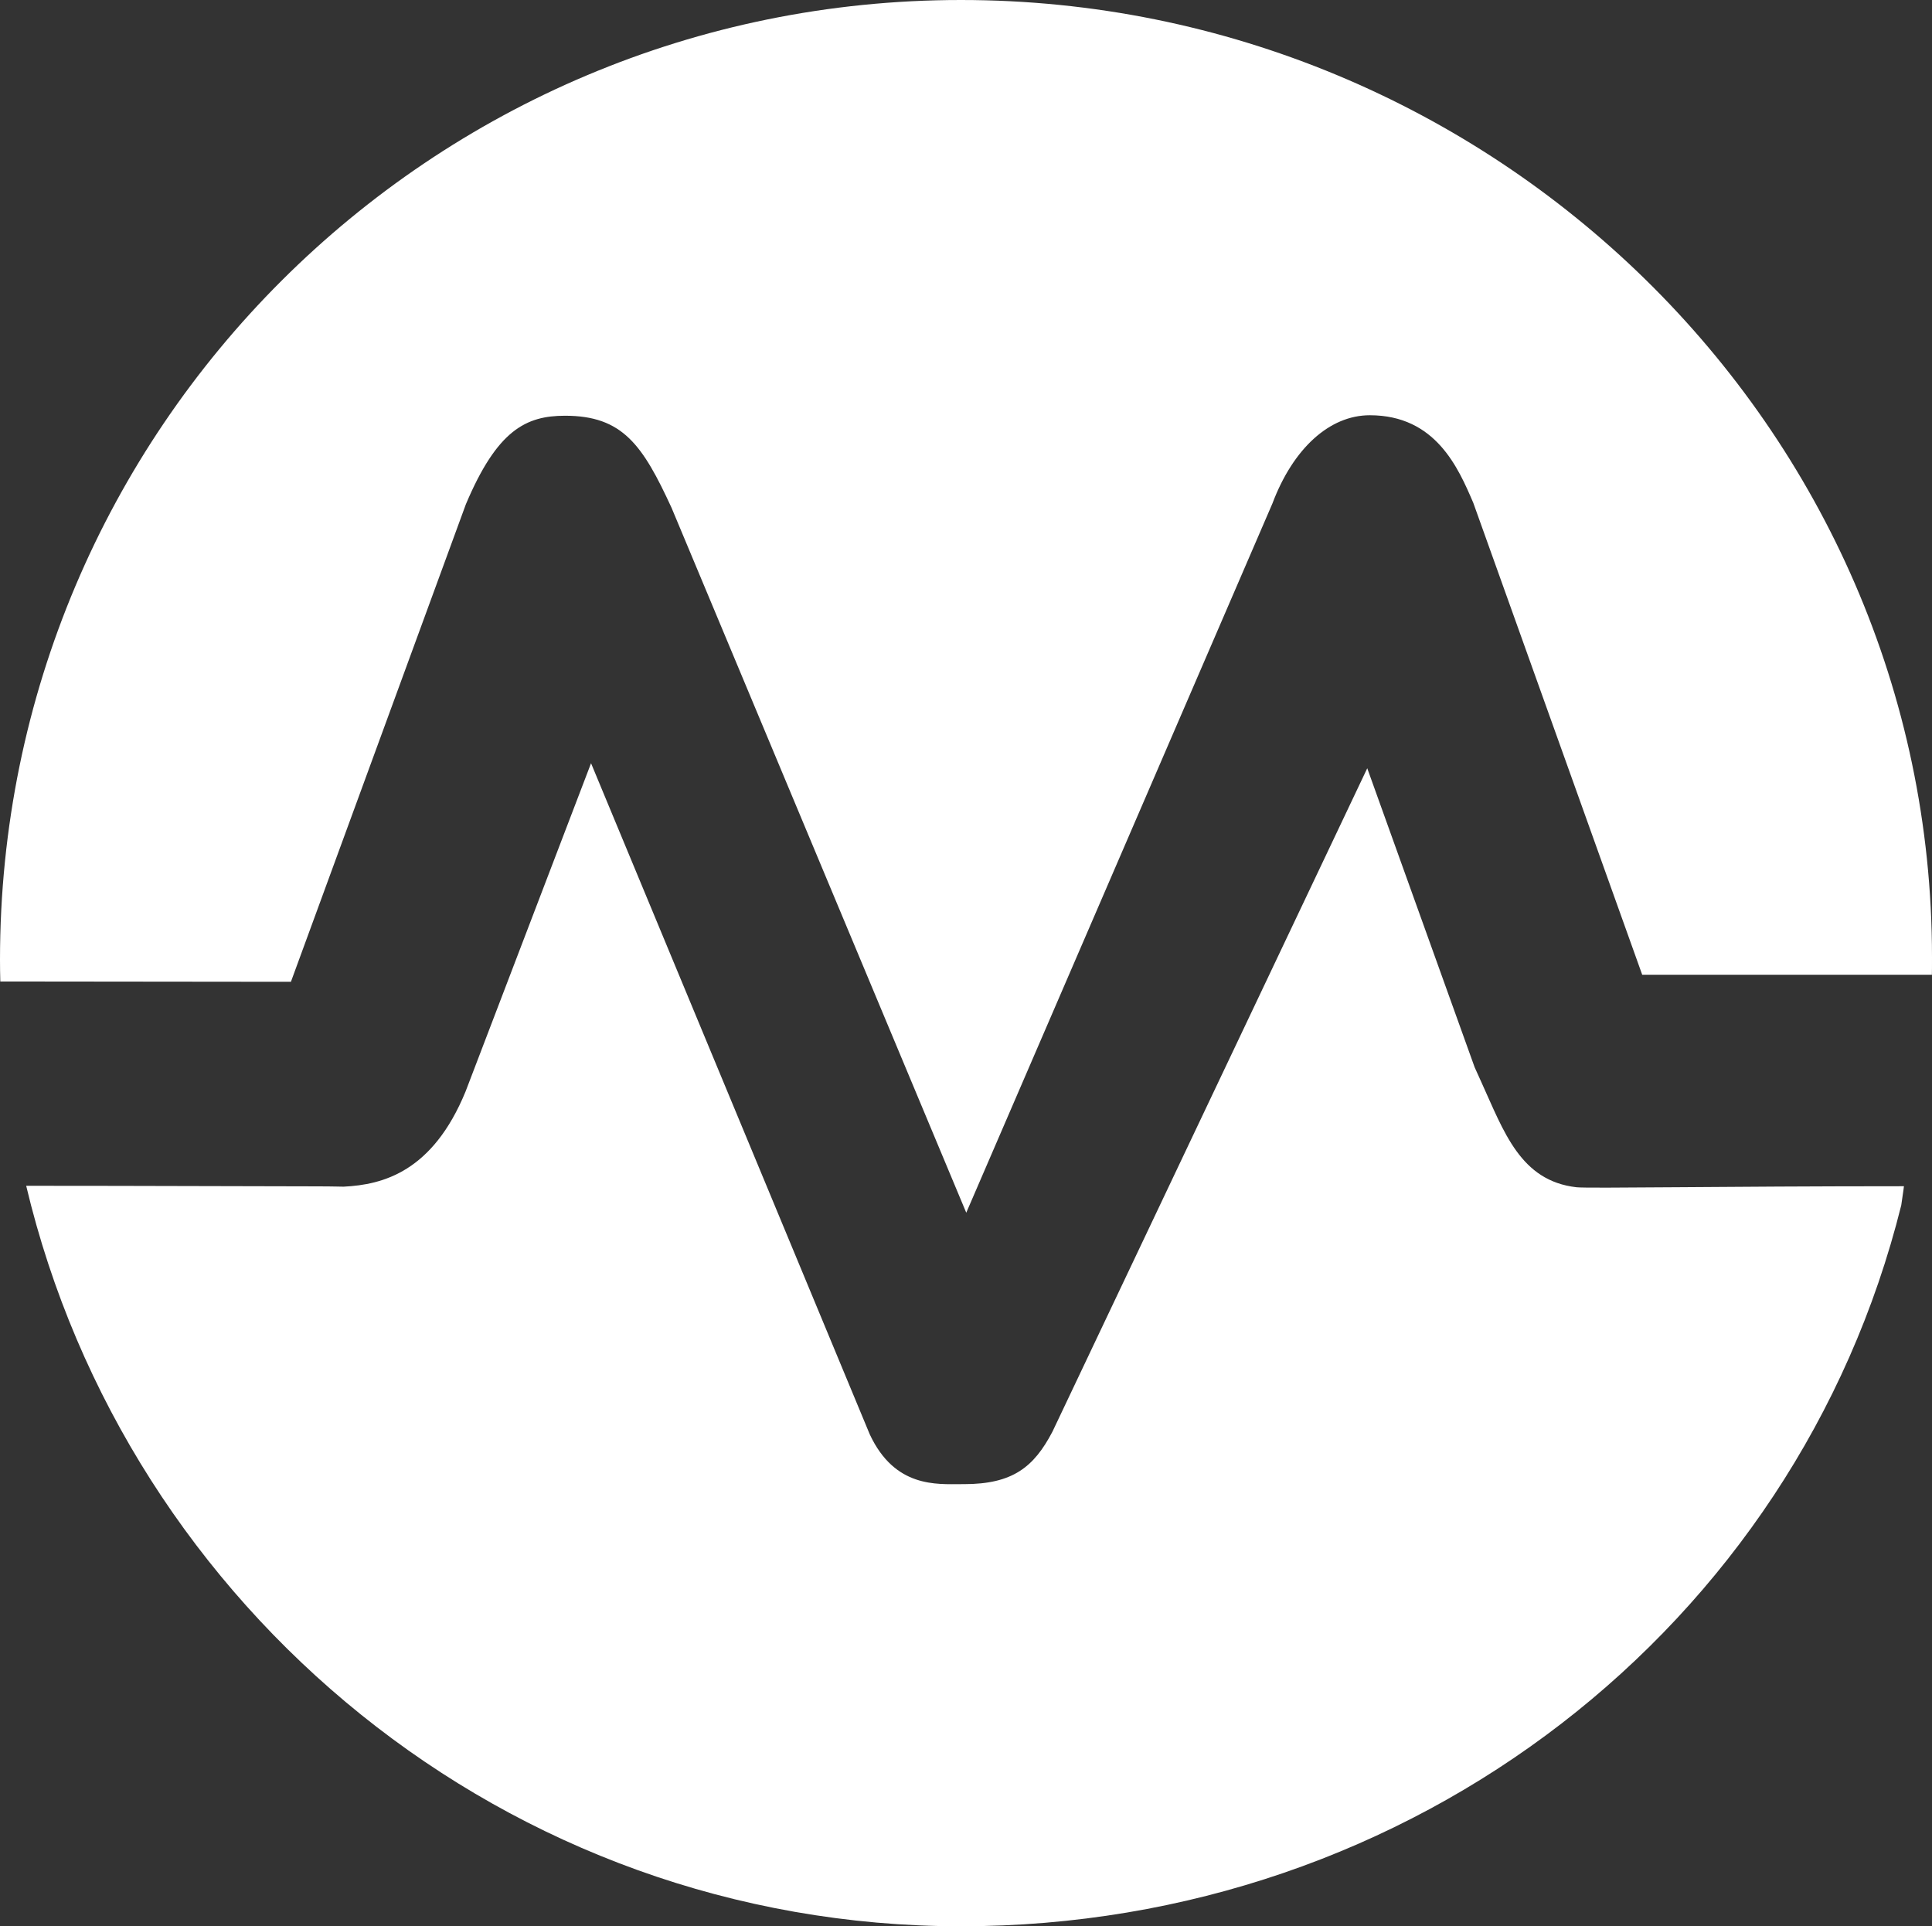 <?xml version="1.0" encoding="utf-8"?>
<!-- Generator: Adobe Illustrator 26.4.1, SVG Export Plug-In . SVG Version: 6.00 Build 0)  -->
<svg version="1.1" id="Layer_1" xmlns="http://www.w3.org/2000/svg" xmlns:xlink="http://www.w3.org/1999/xlink" x="0px" y="0px"
	 viewBox="0 0 265.526 264.715" style="enable-background:new 0 0 265.526 264.715;" xml:space="preserve">
<rect x="0" y="0" width="265.526" height="264.715" fill="#333333" stroke="none"/>
<style type="text/css">
	.st0{fill:#FFFFFF;}
</style>
<path class="st0" d="M261.299,165.632c-14.41,57.894-67.134,99.083-129.232,99.083
	c-62.378,0-114.649-43.627-128.468-101.76c16.617,0,32.152,0.076,39.364,0.076c3.402,0,4.063,0.059,4.26,0.045
	c5.427-0.267,12.231-2.058,16.758-13.066l17.25-45.124l38.31,92.238c3.444,7.353,9.194,6.832,12.625,6.832h0.323
	c6.692,0,9.602-2.345,12.147-7.195l43.273-91.183L202.67,146.672l0.9,1.99c3.121,6.847,5.366,13.609,13.09,14.493
	c1.592,0.182,20.082-0.141,45.008-0.141C261.668,163.014,261.668,163.174,261.299,165.632z"/>
<path class="st0" d="M265.526,131.535c0,0.689,0,2.421-0.014,2.421h-0.028h-39.785l-23.212-64.84
	c-2.067-4.822-5.174-12.051-14.227-12.051c-5.539,0-10.544,4.575-13.384,12.124l-42.078,97.465L92.295,69.781
	c-3.965-8.604-6.706-12.65-14.635-12.65c-5.385,0-9.335,1.984-13.637,12.176l-24.04,65.612l-39.941-0.042
	C0.014,133.879,0,132.881,0,131.883C0,58.946,59.131,0,132.067,0S265.526,58.598,265.526,131.535z"/>
</svg>
